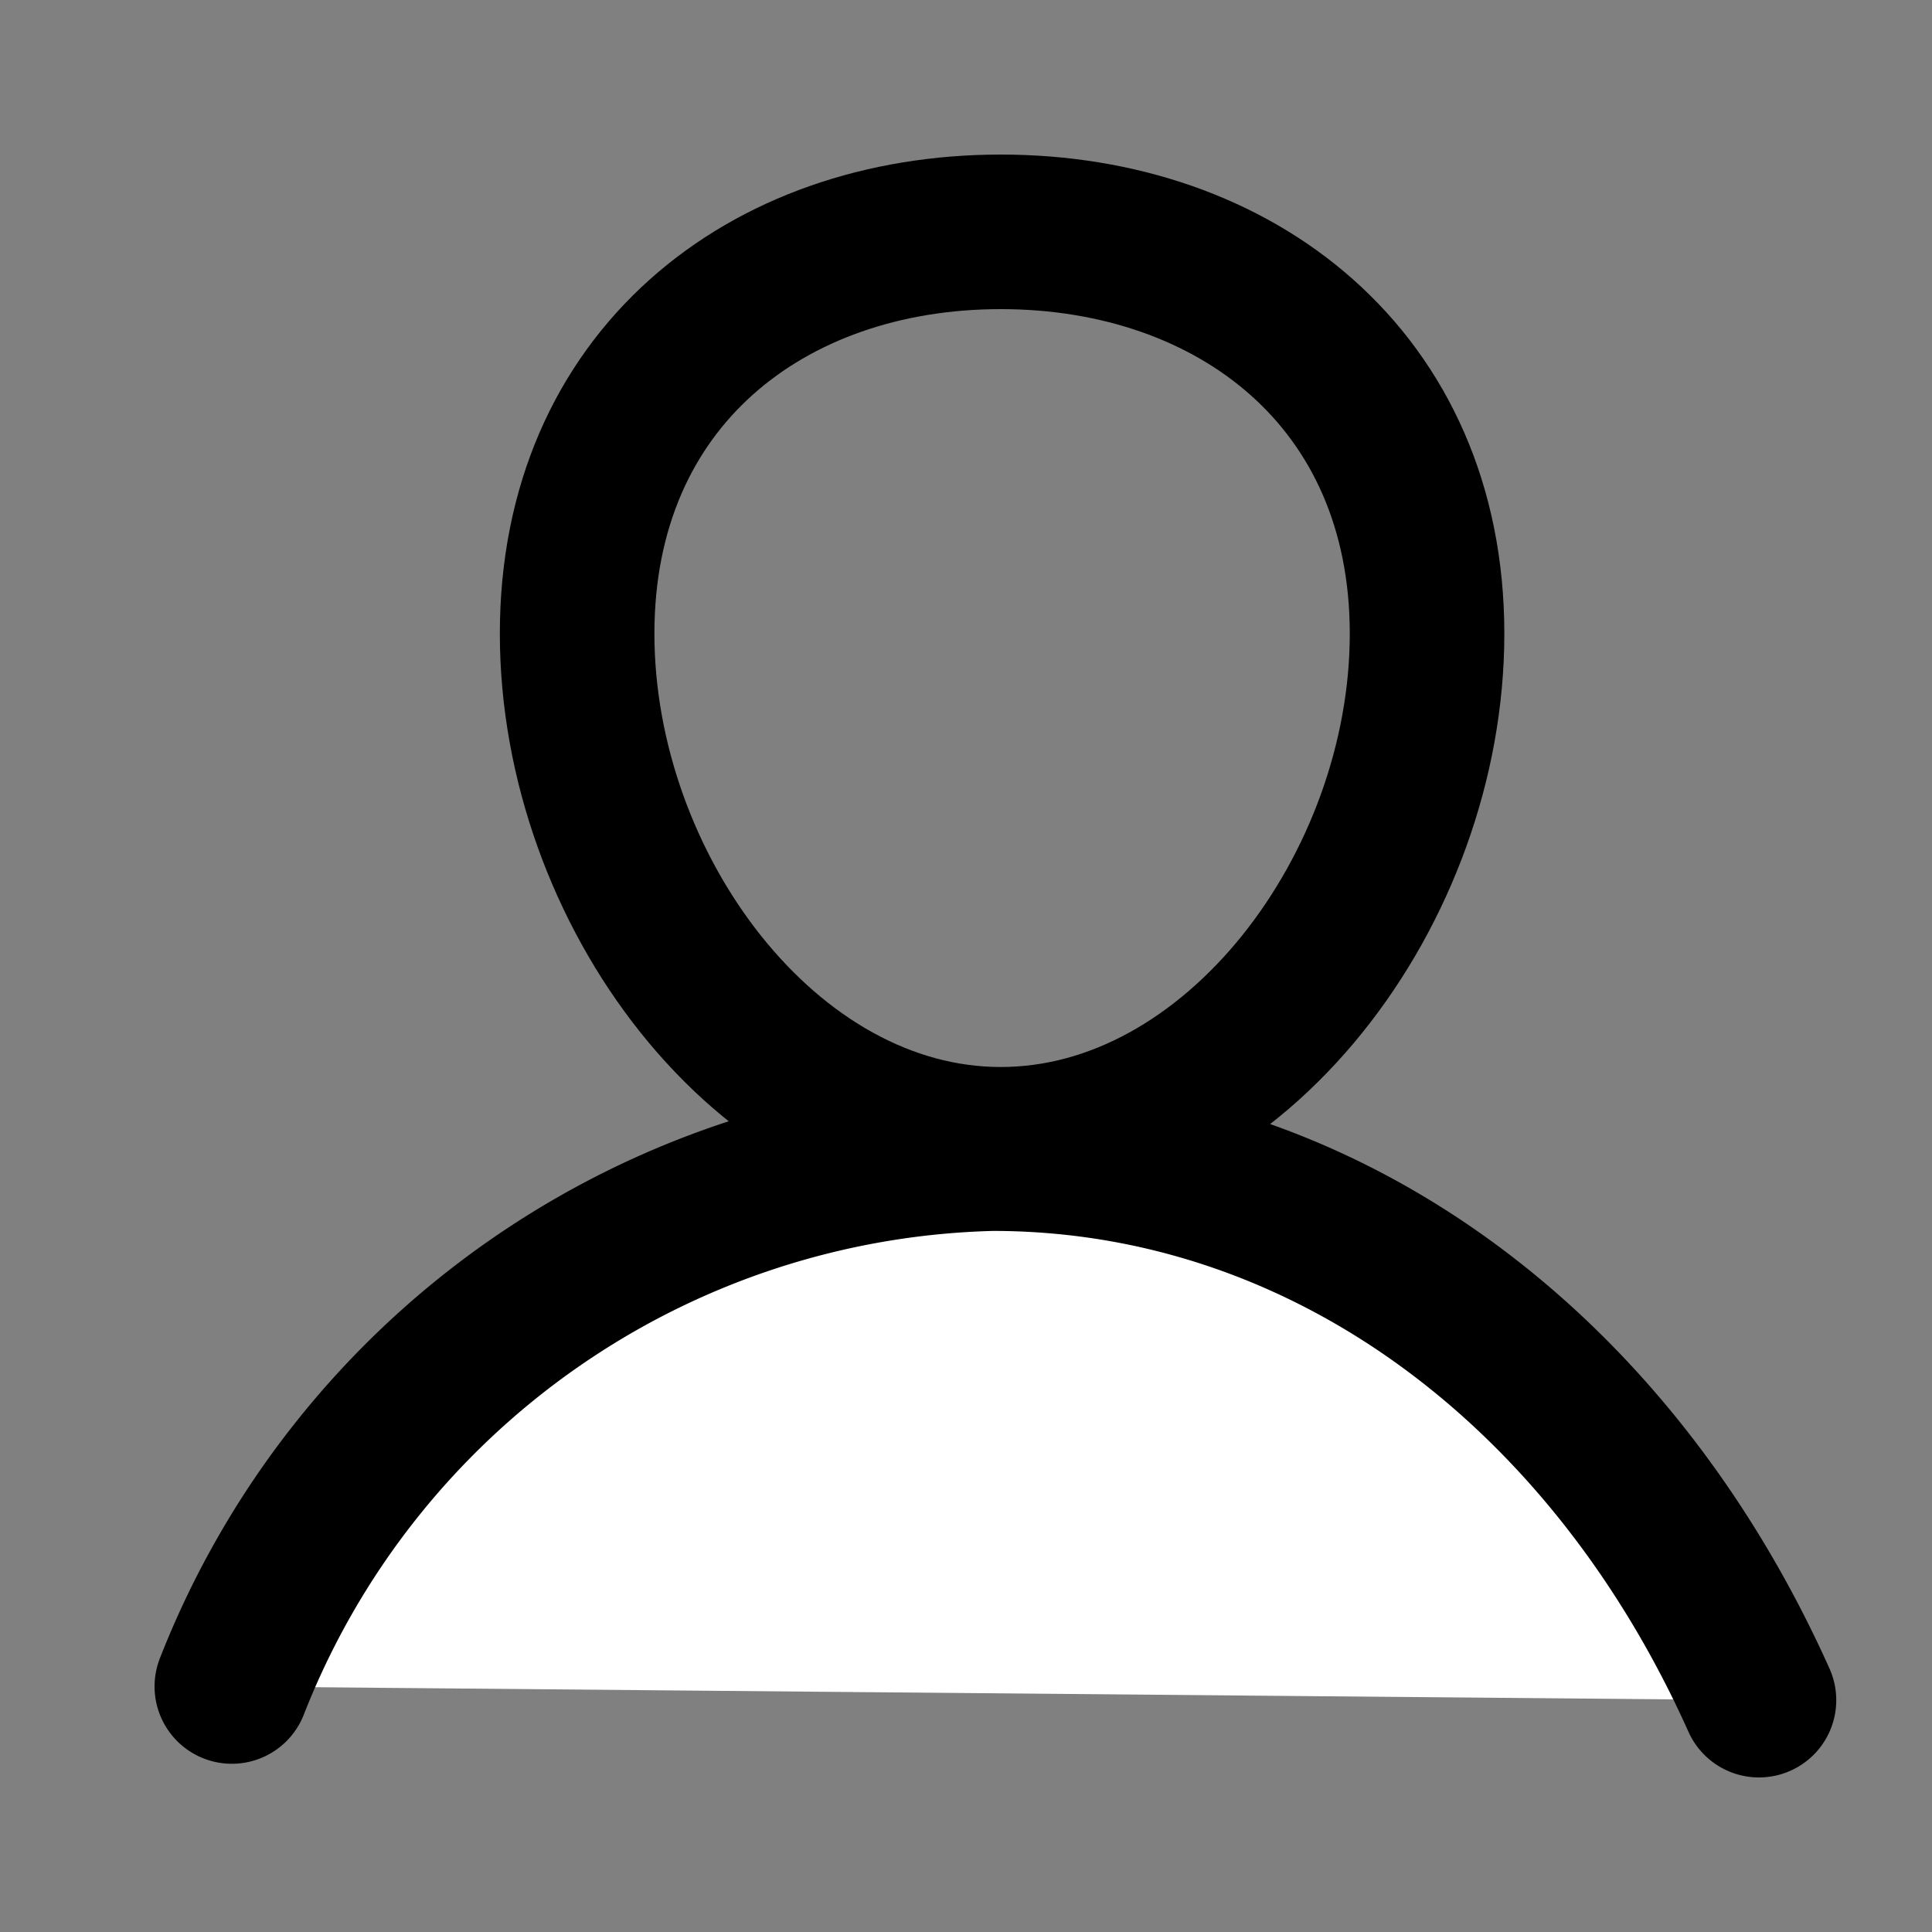 <svg xmlns="http://www.w3.org/2000/svg" width="25" height="25" viewBox="0 0 25 25">
    <rect x="0" y="0" width="25" height="25" fill="#808080" stroke="none"/>
    <defs>
        <style>
            .cls-1,.cls-3{fill:none}.cls-1{stroke:#707070}.cls-2{clip-path:url(#clip-path)}.cls-3,.cls-4{stroke:#000;stroke-linecap:round;stroke-width:2px}.cls-4{fill:#fff}
        </style>
        <clipPath id="clip-path">
            <path id="Rectangle_1902" d="M0 0h25v25H0z" class="cls-1" data-name="Rectangle 1902" transform="translate(18 40)"/>
        </clipPath>
    </defs>
    <g id="UserIcon" class="cls-2" transform="translate(-18 -40)">
        <g id="Group_1155" data-name="Group 1155" transform="translate(-30.55 -251.12)">
            <path id="Path_4" d="M5.5.12c3.038 0 5.516 1.908 5.516 5.2S8.539 11.927 5.5 11.927.018 8.609.018 5.319 2.464.12 5.5.12z" class="cls-3" data-name="Path 4" transform="translate(56 294)"/>
            <path id="Path_747" d="M20.952 17.481a10.852 10.852 0 0 1-9.842 6.895c-4.279 0-7.986-2.762-9.919-7.072" class="cls-4" data-name="Path 747" transform="rotate(180 36.251 165.212)"/>
        </g>
    </g>
</svg>

